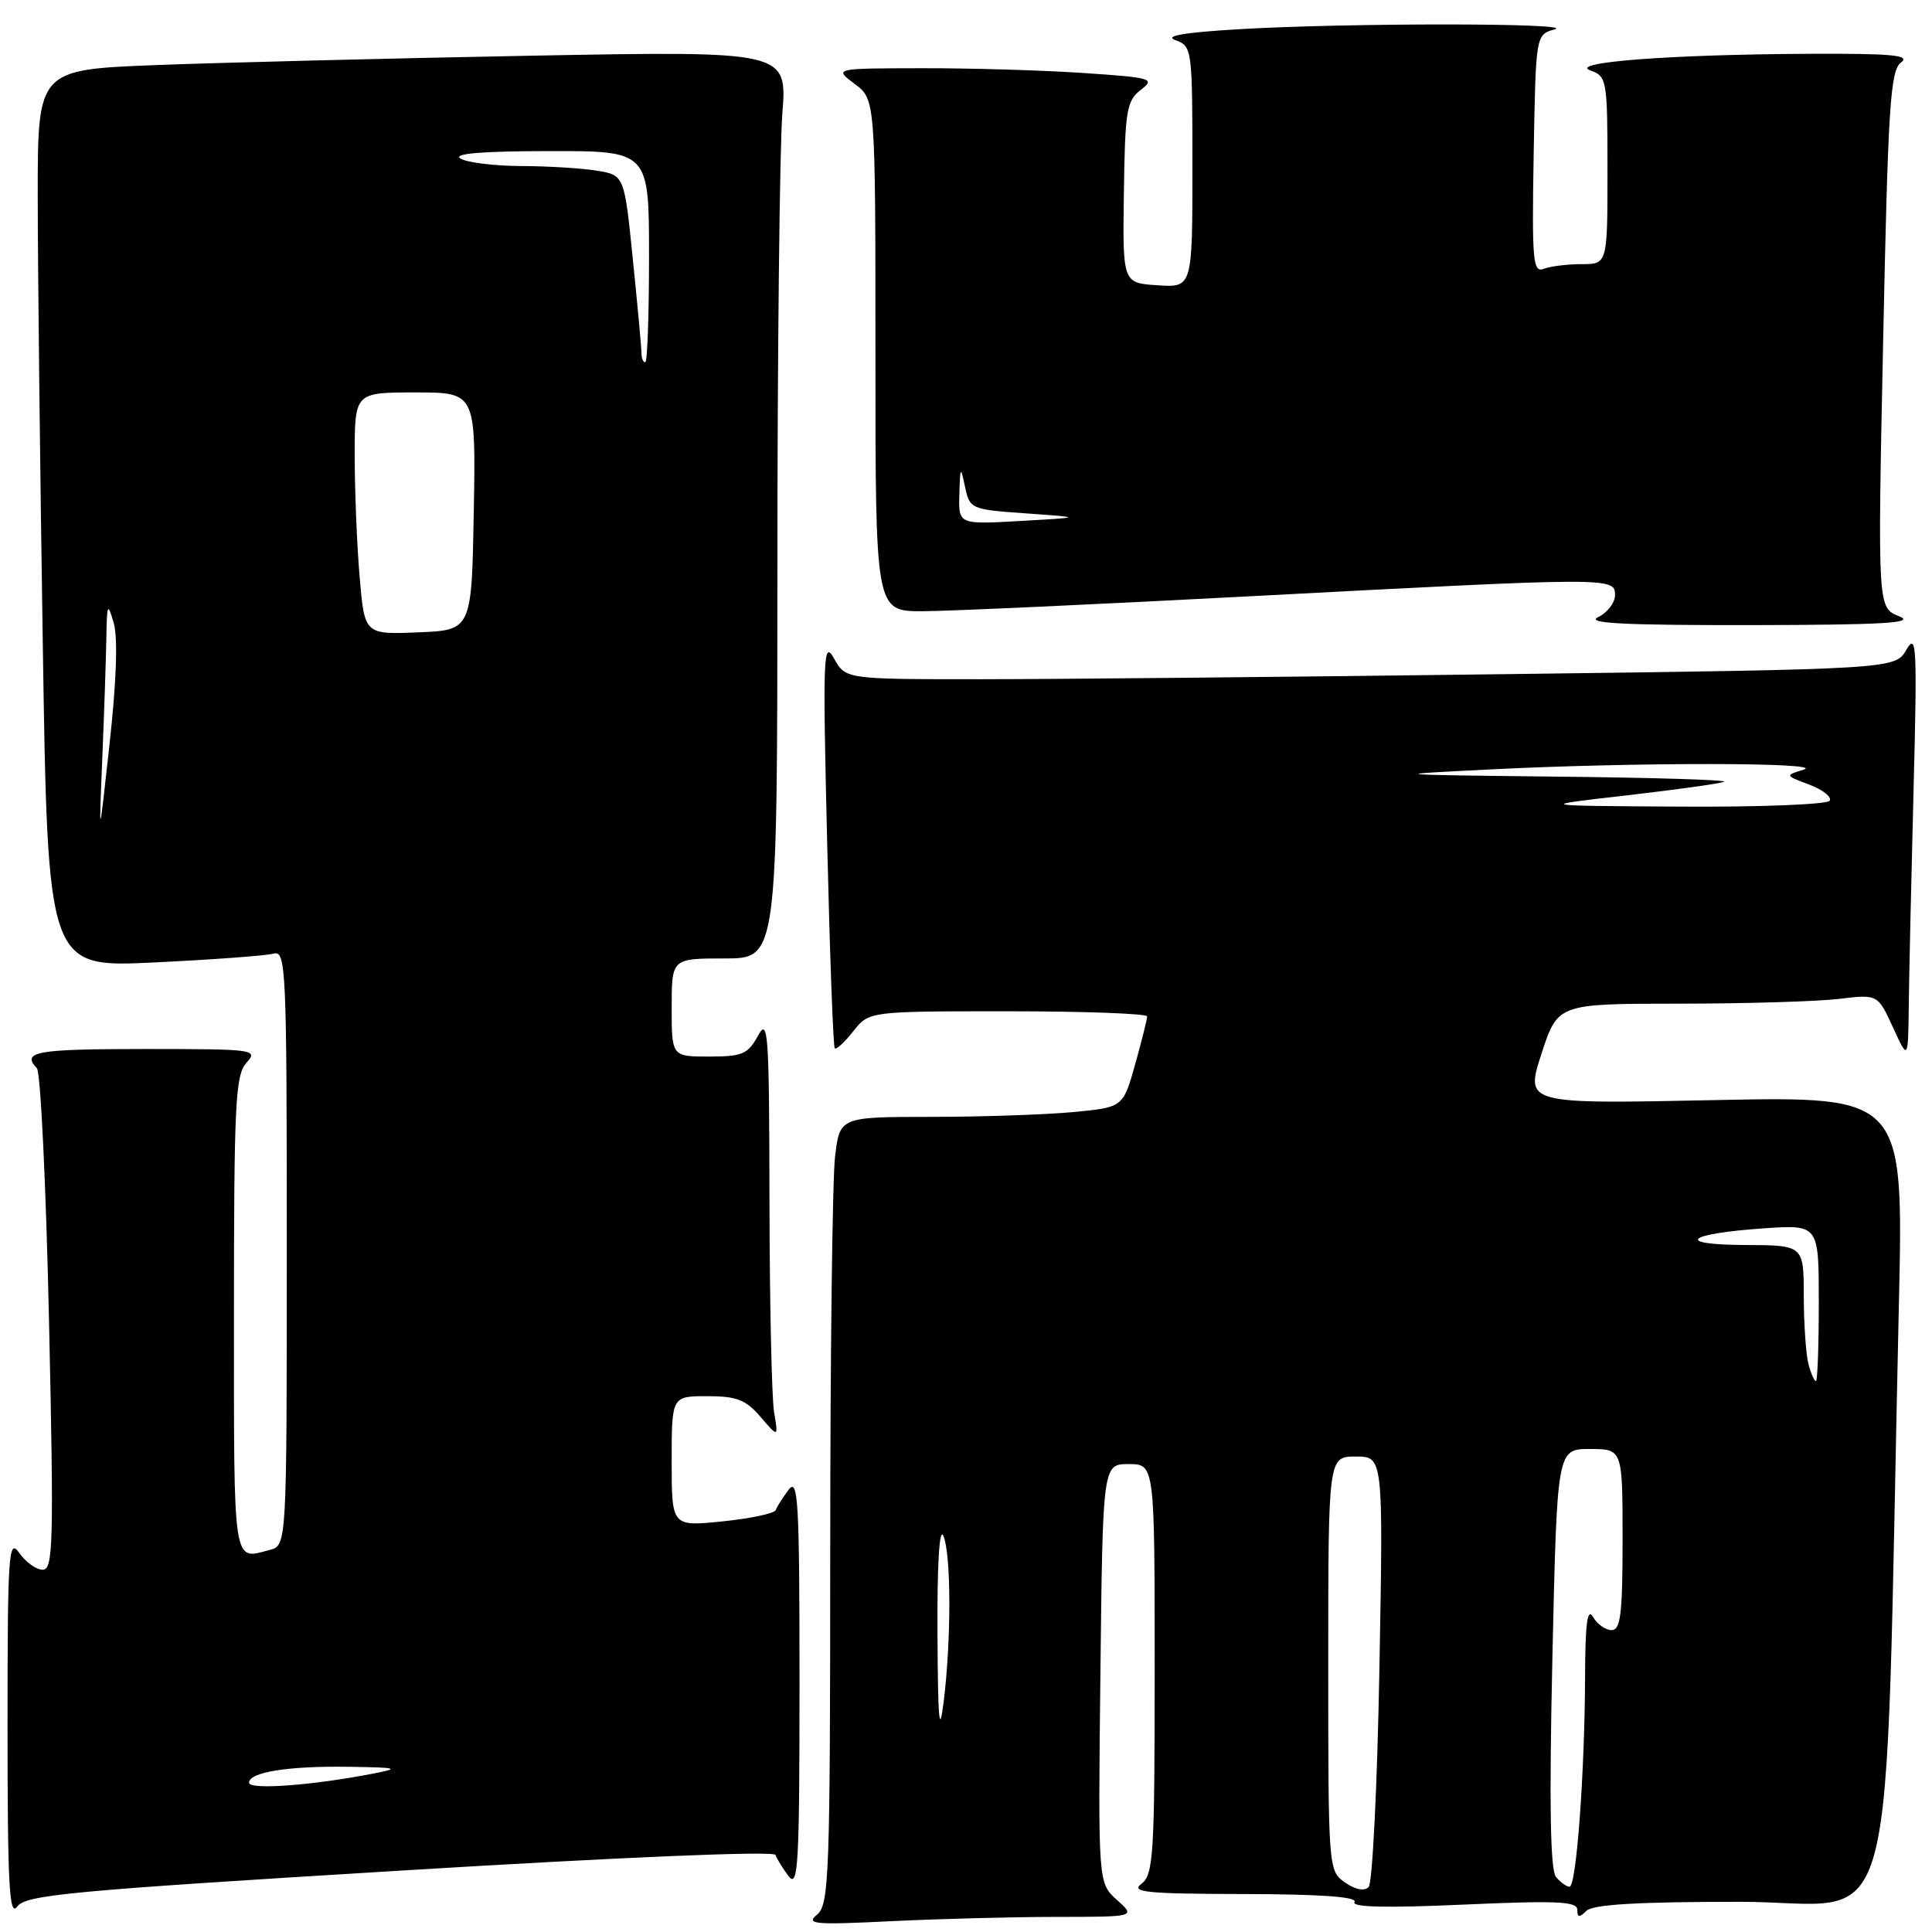 <?xml version="1.0" encoding="UTF-8" standalone="no"?>
<!DOCTYPE svg PUBLIC "-//W3C//DTD SVG 1.1//EN" "http://www.w3.org/Graphics/SVG/1.1/DTD/svg11.dtd" >
<svg xmlns="http://www.w3.org/2000/svg" xmlns:xlink="http://www.w3.org/1999/xlink" version="1.1" viewBox="0 0 256 256">
 <g >
 <path fill="currentColor"
d=" M 140.00 254.00 C 150.50 253.99 150.50 253.99 148.00 251.75 C 145.50 249.50 145.50 249.50 145.81 221.75 C 146.12 194.00 146.12 194.00 149.56 194.00 C 153.00 194.00 153.00 194.00 153.00 221.14 C 153.00 245.81 152.84 248.40 151.25 249.61 C 149.77 250.73 151.86 250.94 164.81 250.97 C 175.02 250.99 179.91 251.34 179.48 252.03 C 179.05 252.72 183.70 252.83 193.92 252.37 C 206.27 251.82 209.00 251.94 209.00 253.05 C 209.00 254.10 209.27 254.13 210.20 253.20 C 211.05 252.35 217.00 252.00 230.58 252.00 C 252.05 252.00 249.62 261.12 251.61 172.88 C 252.24 145.26 252.24 145.26 227.16 145.77 C 202.09 146.29 202.09 146.29 204.25 139.64 C 206.41 133.00 206.41 133.00 222.45 132.99 C 231.28 132.99 240.82 132.70 243.66 132.36 C 248.81 131.74 248.81 131.74 250.82 136.12 C 252.83 140.50 252.83 140.50 252.92 133.41 C 252.96 129.51 253.25 116.69 253.55 104.91 C 254.05 85.56 253.96 83.75 252.61 86.09 C 251.11 88.67 251.11 88.67 199.30 89.33 C 170.81 89.70 139.53 90.00 129.78 90.00 C 112.06 90.00 112.06 90.00 110.51 87.25 C 109.09 84.73 109.01 86.77 109.60 111.50 C 109.95 126.35 110.40 138.68 110.61 138.90 C 110.81 139.12 111.91 138.11 113.06 136.65 C 115.15 134.00 115.15 134.00 133.57 134.00 C 143.71 134.00 152.00 134.31 152.00 134.68 C 152.00 135.06 151.28 137.92 150.41 141.05 C 148.81 146.73 148.81 146.73 142.16 147.36 C 138.50 147.70 130.05 147.99 123.39 147.99 C 111.28 148.00 111.28 148.00 110.65 153.25 C 110.30 156.14 110.01 179.60 110.01 205.39 C 110.00 248.83 109.87 252.38 108.25 253.71 C 106.72 254.96 107.93 255.07 118.00 254.57 C 124.33 254.26 134.22 254.00 140.00 254.00 Z  M 53.01 247.87 C 82.48 246.07 102.58 245.23 102.76 245.79 C 102.93 246.30 103.72 247.57 104.50 248.61 C 105.76 250.26 105.94 247.08 105.94 223.00 C 105.94 198.92 105.76 195.74 104.50 197.39 C 103.72 198.43 102.94 199.65 102.79 200.09 C 102.63 200.54 99.46 201.21 95.75 201.59 C 89.00 202.28 89.00 202.28 89.00 193.64 C 89.00 185.00 89.00 185.00 93.71 185.00 C 97.62 185.00 98.83 185.47 100.78 187.75 C 103.14 190.50 103.14 190.50 102.57 187.12 C 102.26 185.27 101.98 172.67 101.96 159.12 C 101.92 136.72 101.79 134.75 100.43 137.25 C 99.11 139.68 98.36 140.00 93.97 140.00 C 89.00 140.00 89.00 140.00 89.00 133.50 C 89.00 127.00 89.00 127.00 96.00 127.00 C 103.00 127.00 103.00 127.00 103.01 75.25 C 103.01 46.79 103.31 19.73 103.66 15.12 C 104.32 6.75 104.32 6.75 70.41 7.38 C 51.76 7.73 29.41 8.29 20.75 8.62 C 5.00 9.23 5.00 9.23 5.00 25.86 C 5.00 35.01 5.30 61.78 5.67 85.35 C 6.33 128.21 6.33 128.21 20.41 127.53 C 28.16 127.16 35.29 126.63 36.25 126.36 C 37.90 125.89 38.00 128.22 38.00 165.32 C 38.00 204.77 38.00 204.77 35.75 205.37 C 30.81 206.69 31.00 207.95 31.00 174.33 C 31.00 146.26 31.19 142.45 32.65 140.83 C 34.25 139.06 33.77 139.00 19.15 139.00 C 4.75 139.00 2.82 139.35 4.89 141.55 C 5.38 142.07 6.11 157.24 6.50 175.25 C 7.14 204.48 7.05 208.00 5.66 208.00 C 4.81 208.00 3.41 207.00 2.56 205.78 C 1.13 203.74 1.00 205.68 1.00 228.97 C 1.00 249.87 1.23 254.07 2.28 252.63 C 3.42 251.08 9.18 250.54 53.01 247.87 Z  M 251.65 81.66 C 248.79 80.54 248.79 80.54 249.53 45.03 C 250.17 14.08 250.48 9.37 251.88 8.29 C 253.19 7.30 250.78 7.08 239.50 7.13 C 221.24 7.22 207.71 8.26 210.75 9.34 C 212.92 10.11 213.00 10.58 213.00 22.57 C 213.00 35.00 213.00 35.00 209.58 35.00 C 207.70 35.00 205.44 35.28 204.56 35.62 C 203.11 36.17 202.98 34.60 203.22 20.41 C 203.50 4.59 203.50 4.59 206.00 3.89 C 209.10 3.03 178.25 3.02 164.00 3.88 C 156.81 4.31 154.21 4.77 155.75 5.32 C 157.96 6.12 158.00 6.45 158.00 22.12 C 158.00 38.11 158.00 38.11 153.37 37.80 C 148.75 37.50 148.75 37.50 148.92 25.50 C 149.07 14.65 149.28 13.35 151.16 11.91 C 153.11 10.41 152.65 10.28 143.37 9.66 C 137.94 9.30 128.32 9.02 122.00 9.04 C 110.50 9.06 110.50 9.06 113.25 11.12 C 116.00 13.17 116.00 13.17 116.00 47.08 C 116.00 81.00 116.00 81.00 122.25 80.99 C 125.69 80.98 145.38 80.08 166.00 78.99 C 213.63 76.48 214.00 76.48 214.00 78.85 C 214.00 79.86 212.99 81.18 211.75 81.78 C 210.06 82.59 215.13 82.85 232.00 82.83 C 249.70 82.80 253.89 82.55 251.65 81.66 Z  M 178.21 249.43 C 176.02 247.90 176.00 247.62 176.00 220.44 C 176.00 193.00 176.00 193.00 179.64 193.00 C 183.29 193.00 183.29 193.00 182.78 221.06 C 182.50 236.50 181.86 249.54 181.35 250.05 C 180.78 250.62 179.57 250.39 178.21 249.43 Z  M 206.17 248.70 C 205.42 247.80 205.27 238.91 205.70 219.70 C 206.32 192.00 206.32 192.00 210.66 192.00 C 215.00 192.00 215.00 192.00 215.00 204.00 C 215.00 213.82 214.74 216.00 213.55 216.00 C 212.75 216.00 211.64 215.21 211.08 214.25 C 210.34 212.97 210.05 215.09 210.03 222.10 C 209.99 234.90 208.88 250.00 207.97 250.00 C 207.57 250.00 206.76 249.41 206.17 248.70 Z  M 124.22 216.50 C 124.17 207.32 124.47 202.28 125.00 203.50 C 126.04 205.92 126.06 217.27 125.04 225.50 C 124.47 230.12 124.28 228.05 124.22 216.50 Z  M 239.63 180.75 C 239.30 179.51 239.02 175.46 239.01 171.75 C 239.00 165.00 239.00 165.00 231.25 164.97 C 221.76 164.93 223.43 163.46 233.75 162.76 C 241.00 162.27 241.00 162.27 241.00 172.63 C 241.00 178.34 240.83 183.00 240.62 183.00 C 240.41 183.00 239.96 181.99 239.63 180.75 Z  M 215.47 105.40 C 222.05 104.64 227.90 103.83 228.47 103.59 C 229.04 103.35 219.15 103.04 206.50 102.91 C 183.57 102.65 183.54 102.65 197.50 101.95 C 216.51 100.99 242.11 101.01 239.00 101.98 C 236.50 102.75 236.50 102.75 239.75 103.97 C 241.54 104.65 242.75 105.60 242.44 106.10 C 242.13 106.59 233.25 106.95 222.69 106.88 C 203.50 106.77 203.50 106.77 215.47 105.40 Z  M 33.00 236.22 C 33.00 234.81 38.22 233.98 46.38 234.11 C 52.69 234.21 53.05 234.31 49.50 235.00 C 41.39 236.58 33.00 237.20 33.00 236.22 Z  M 13.55 100.59 C 13.80 94.60 14.04 87.40 14.09 84.59 C 14.17 79.95 14.26 79.77 15.07 82.55 C 15.63 84.48 15.43 90.30 14.52 98.55 C 13.10 111.50 13.10 111.50 13.55 100.59 Z  M 47.65 76.39 C 47.29 72.16 47.00 64.94 47.00 60.35 C 47.00 52.00 47.00 52.00 55.03 52.00 C 63.05 52.00 63.05 52.00 62.78 67.75 C 62.50 83.50 62.50 83.50 55.40 83.79 C 48.30 84.08 48.30 84.08 47.65 76.39 Z  M 85.00 46.81 C 85.00 46.15 84.49 40.58 83.86 34.42 C 82.73 23.22 82.73 23.22 79.11 22.62 C 77.13 22.29 72.58 22.01 69.00 22.00 C 65.42 21.98 61.83 21.53 61.00 21.00 C 59.99 20.35 63.83 20.03 72.75 20.02 C 86.00 20.00 86.00 20.00 86.00 34.00 C 86.00 41.70 85.78 48.00 85.50 48.00 C 85.22 48.00 85.00 47.46 85.00 46.81 Z  M 127.12 65.50 C 127.23 61.78 127.28 61.71 127.87 64.50 C 128.50 67.45 128.64 67.51 136.01 68.03 C 143.50 68.56 143.50 68.56 135.25 69.03 C 127.00 69.50 127.00 69.50 127.12 65.50 Z "/>
</g>
</svg>